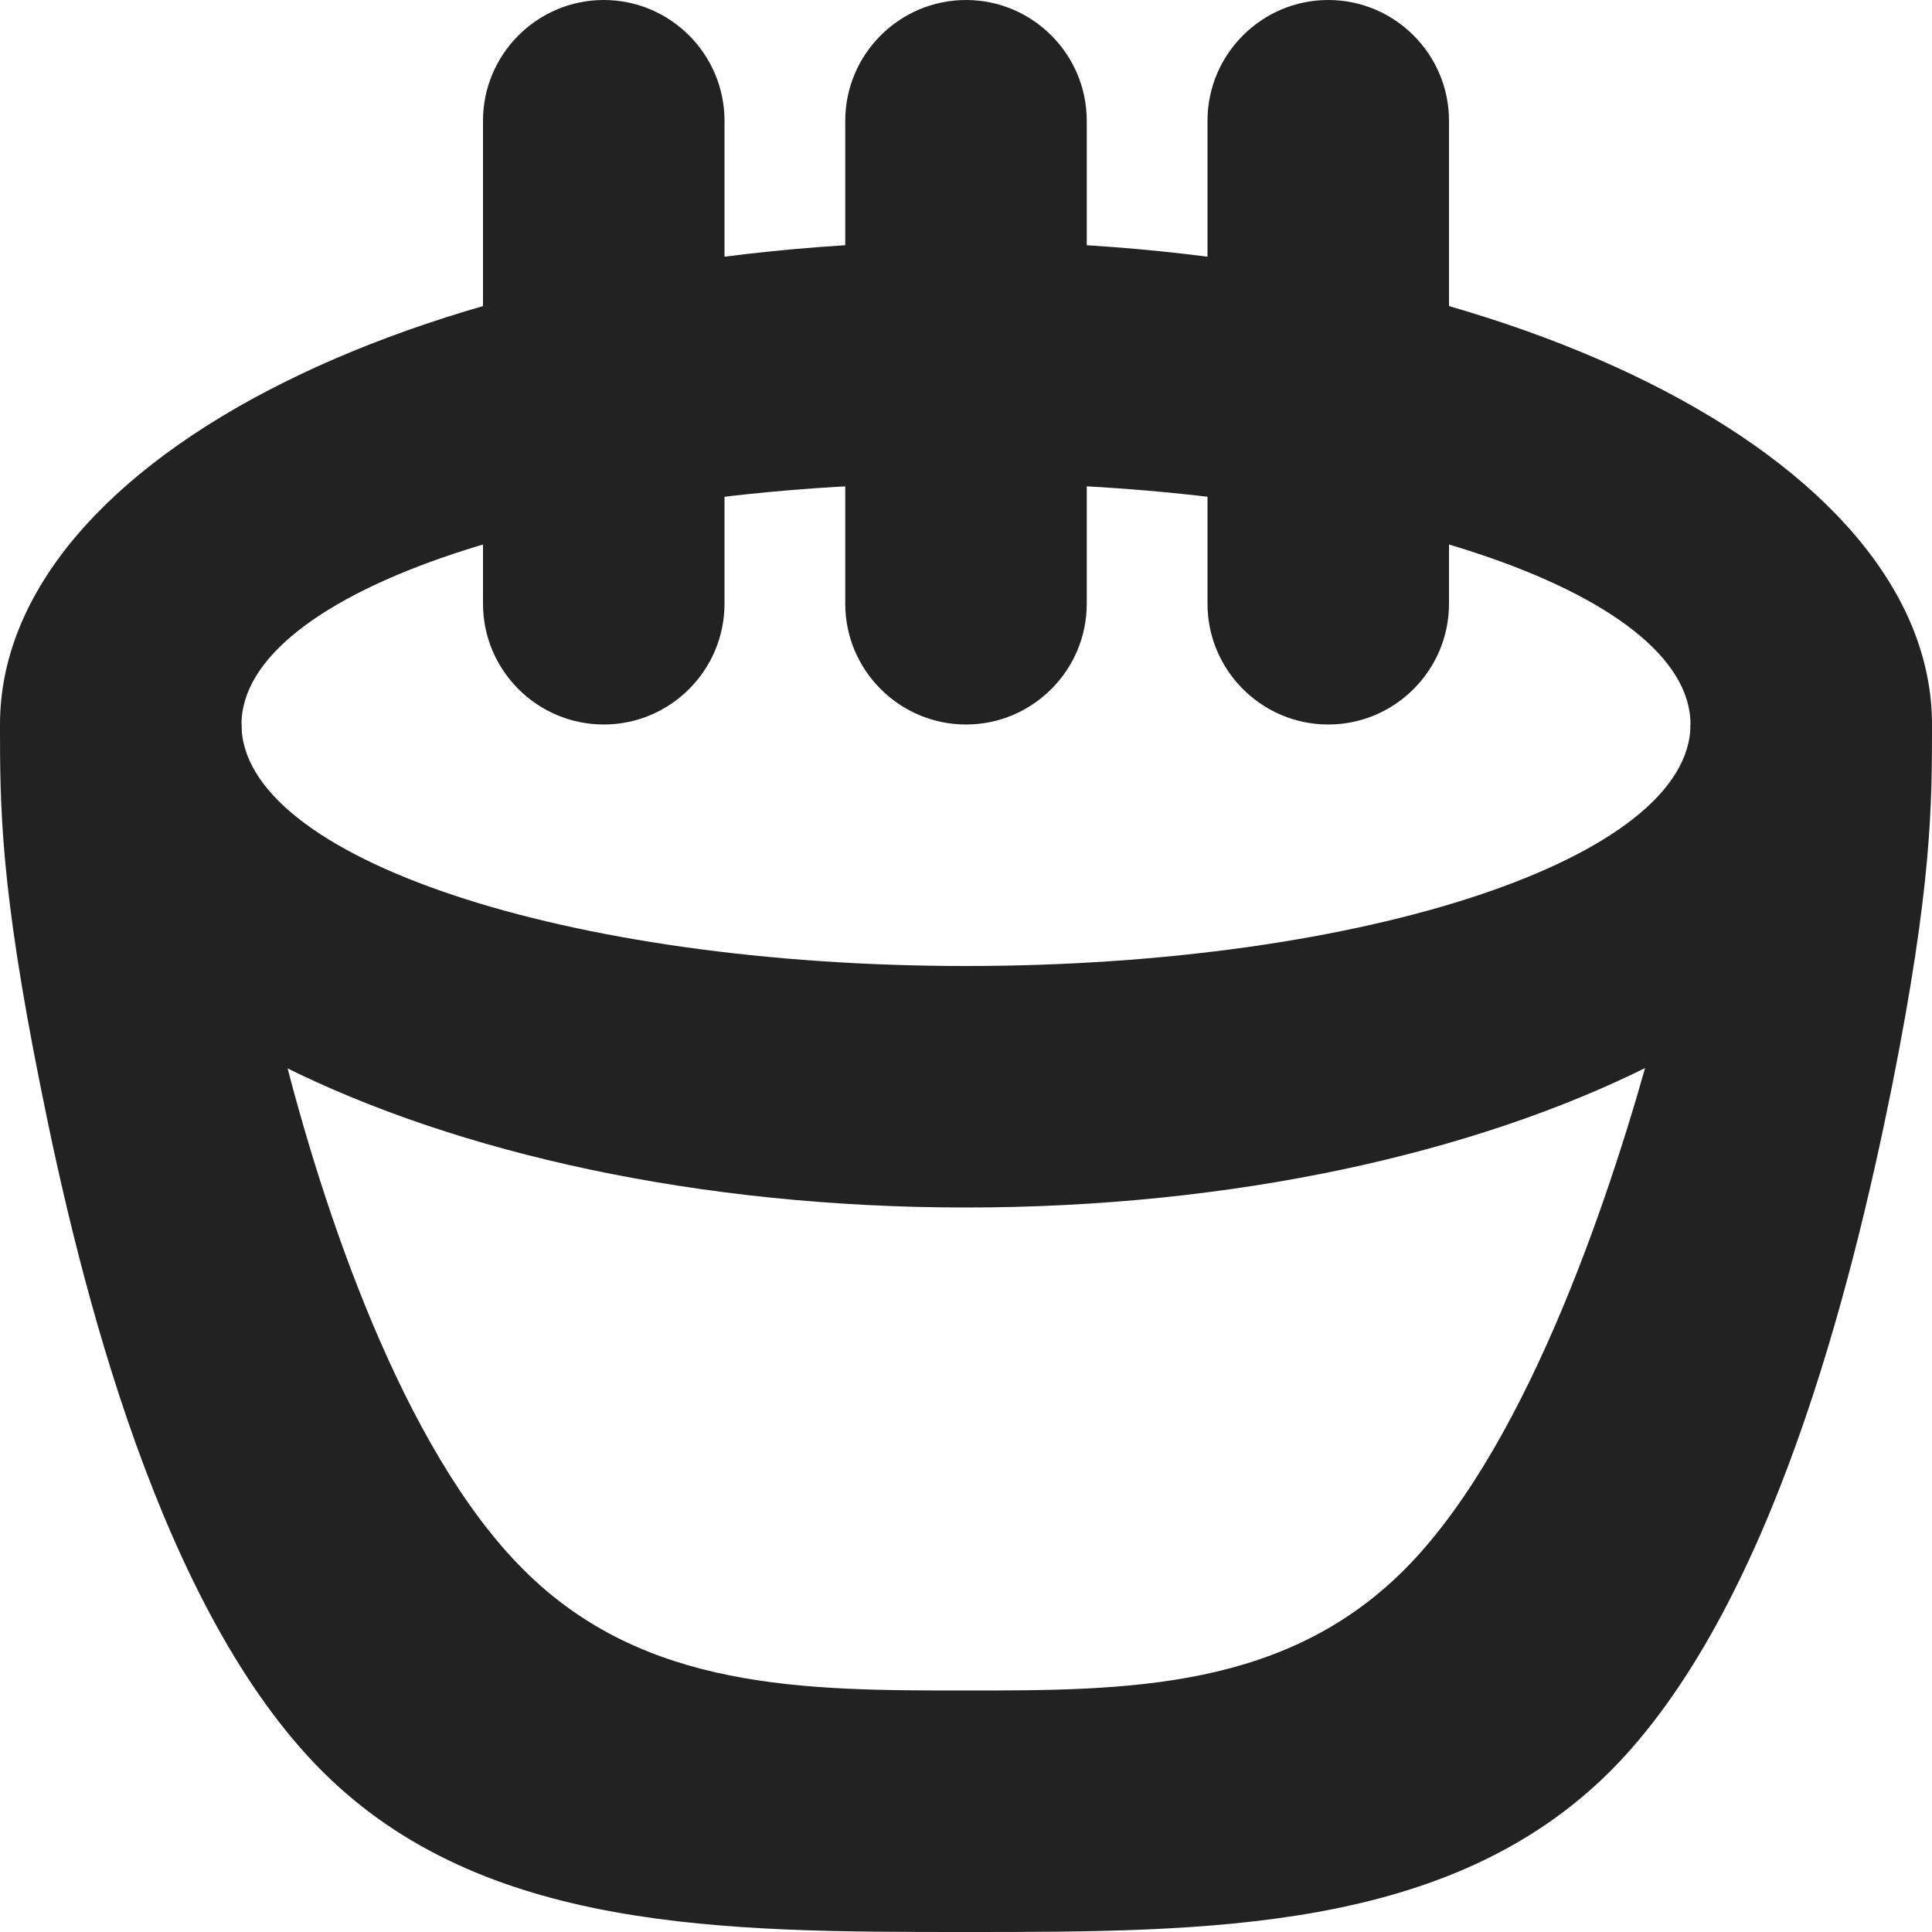 <?xml version="1.0" encoding="UTF-8"?>
<svg height="16px" viewBox="0 0 16 16" width="16px" xmlns="http://www.w3.org/2000/svg">
    <g fill="#222222">
        <path d="m 0 6 c 0 0.668 0 1.332 0.336 3 c 0.332 1.668 0.996 4.332 2.332 5.668 c 1.332 1.332 3.332 1.332 5.332 1.332 s 4 0 5.336 -1.332 c 1.332 -1.336 1.996 -4 2.332 -5.668 c 0.332 -1.668 0.332 -2.332 0.332 -3 h -2 c 0.016 0.668 0.035 1.332 -0.301 2.574 c -0.336 1.246 -1.02 3.336 -2.027 4.383 c -1.004 1.043 -2.34 1.043 -3.672 1.043 s -2.664 0 -3.664 -1 c -1.004 -1 -1.668 -3 -2 -4.332 c -0.336 -1.336 -0.336 -2 -0.336 -2.668 z m 0 0"/>
        <path d="m 8 2 c -4.418 0 -8 1.789 -8 4 s 3.582 4 8 4 s 8 -1.789 8 -4 s -3.582 -4 -8 -4 z m 0 2 c 3.312 0 6 0.895 6 2 s -2.688 2 -6 2 s -6 -0.895 -6 -2 s 2.688 -2 6 -2 z m 0 0"/>
        <path d="m 5 0 c 0.551 0 1 0.449 1 1 v 4 c 0 0.551 -0.449 1 -1 1 s -1 -0.449 -1 -1 v -4 c 0 -0.551 0.449 -1 1 -1 z m 0 0"/>
        <path d="m 11 0 c 0.551 0 1 0.449 1 1 v 4 c 0 0.551 -0.449 1 -1 1 s -1 -0.449 -1 -1 v -4 c 0 -0.551 0.449 -1 1 -1 z m 0 0"/>
        <path d="m 8 0 c 0.551 0 1 0.449 1 1 v 4 c 0 0.551 -0.449 1 -1 1 s -1 -0.449 -1 -1 v -4 c 0 -0.551 0.449 -1 1 -1 z m 0 0"/>
    </g>
</svg>
